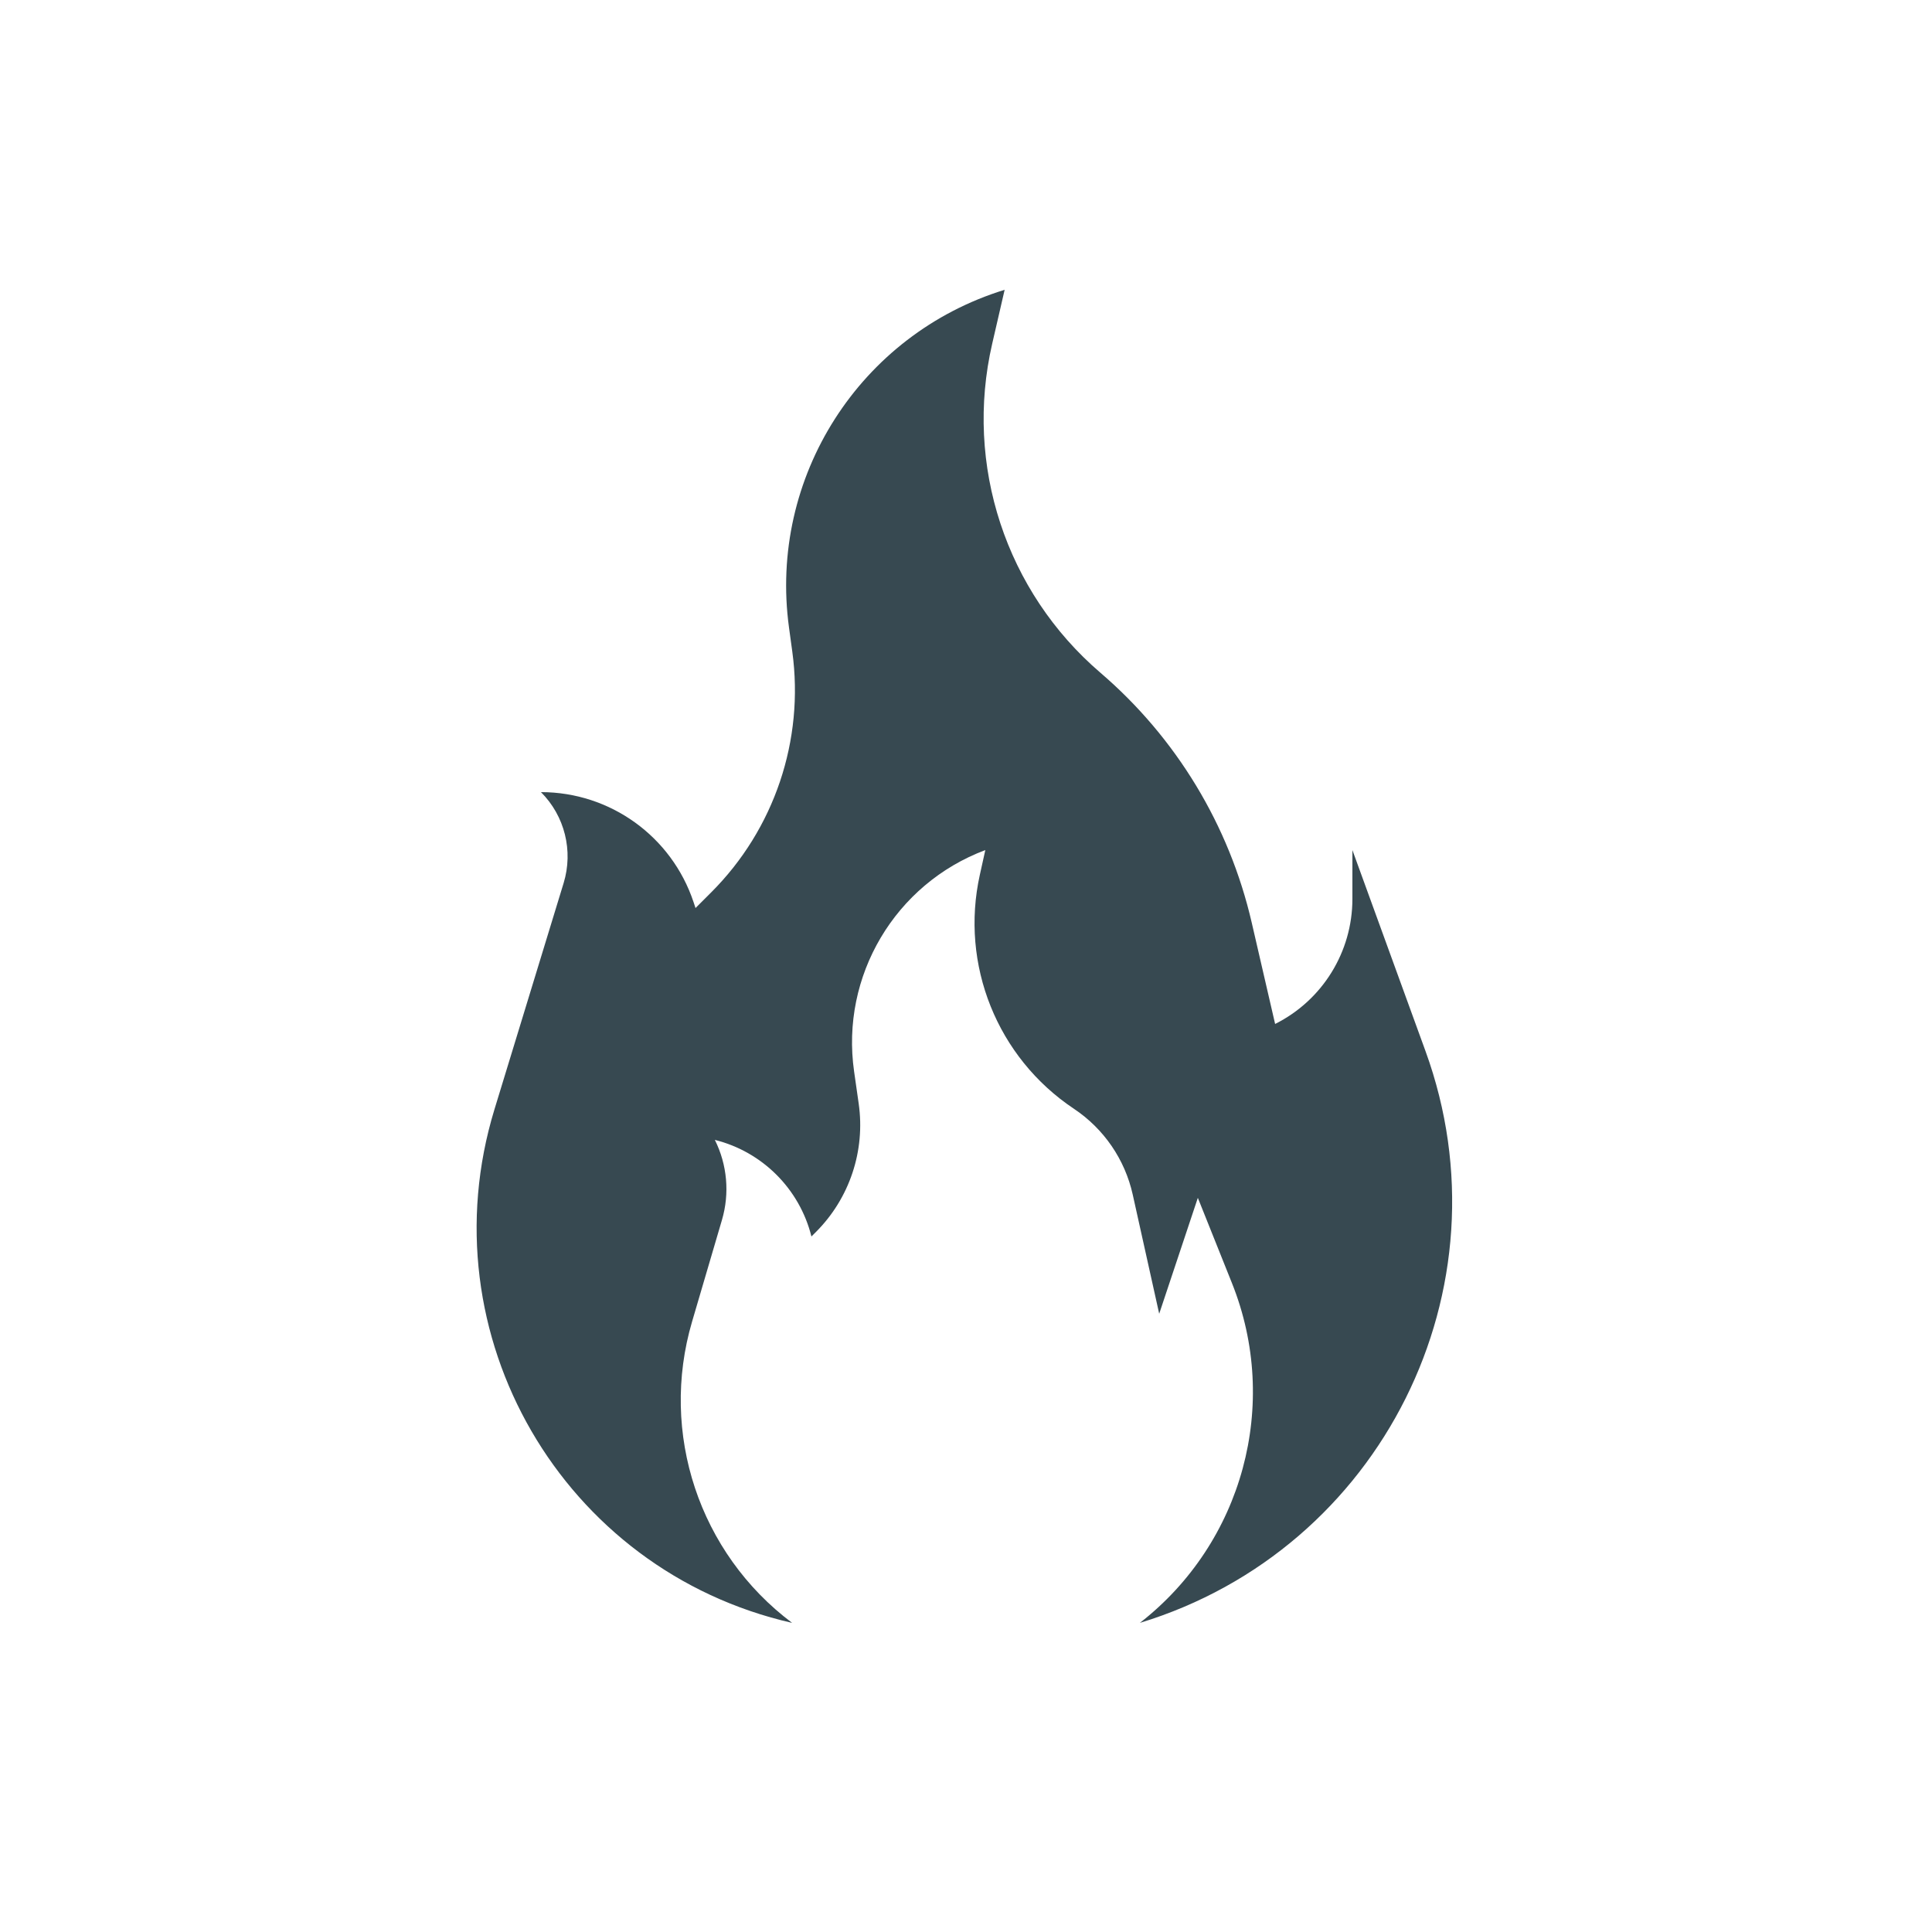 <svg width="50" height="50" viewBox="0 0 50 50" fill="none" xmlns="http://www.w3.org/2000/svg">
<path d="M14 20.5V20.5C15.792 20.5 17.382 21.646 17.949 23.346L18 23.5L18.408 23.092C20.041 21.459 20.817 19.156 20.505 16.868L20.419 16.238C19.889 12.352 22.251 8.654 26 7.5V7.5L25.678 8.896C24.954 12.034 26.032 15.313 28.477 17.409V17.409C30.441 19.092 31.814 21.36 32.395 23.88L33 26.5V26.5C34.226 25.887 35 24.634 35 23.264V22L36.892 27.203C39.124 33.342 35.75 40.098 29.5 42V42V42C32.165 39.927 33.137 36.341 31.883 33.207L31 31L30 34L29.315 30.916C29.113 30.007 28.568 29.212 27.793 28.695V28.695C25.808 27.372 24.841 24.965 25.359 22.636L25.5 22V22C23.164 22.876 21.751 25.259 22.104 27.729L22.223 28.562C22.397 29.782 21.987 31.013 21.116 31.884L21 32V32C20.692 30.769 19.731 29.808 18.5 29.5V29.5V29.5C18.821 30.143 18.887 30.883 18.684 31.573L17.911 34.203C17.062 37.088 18.095 40.196 20.5 42V42V42C14.559 40.65 11.016 34.538 12.796 28.712L14.587 22.852C14.841 22.02 14.615 21.115 14 20.5V20.5Z" fill="#374951"/>
</svg>
